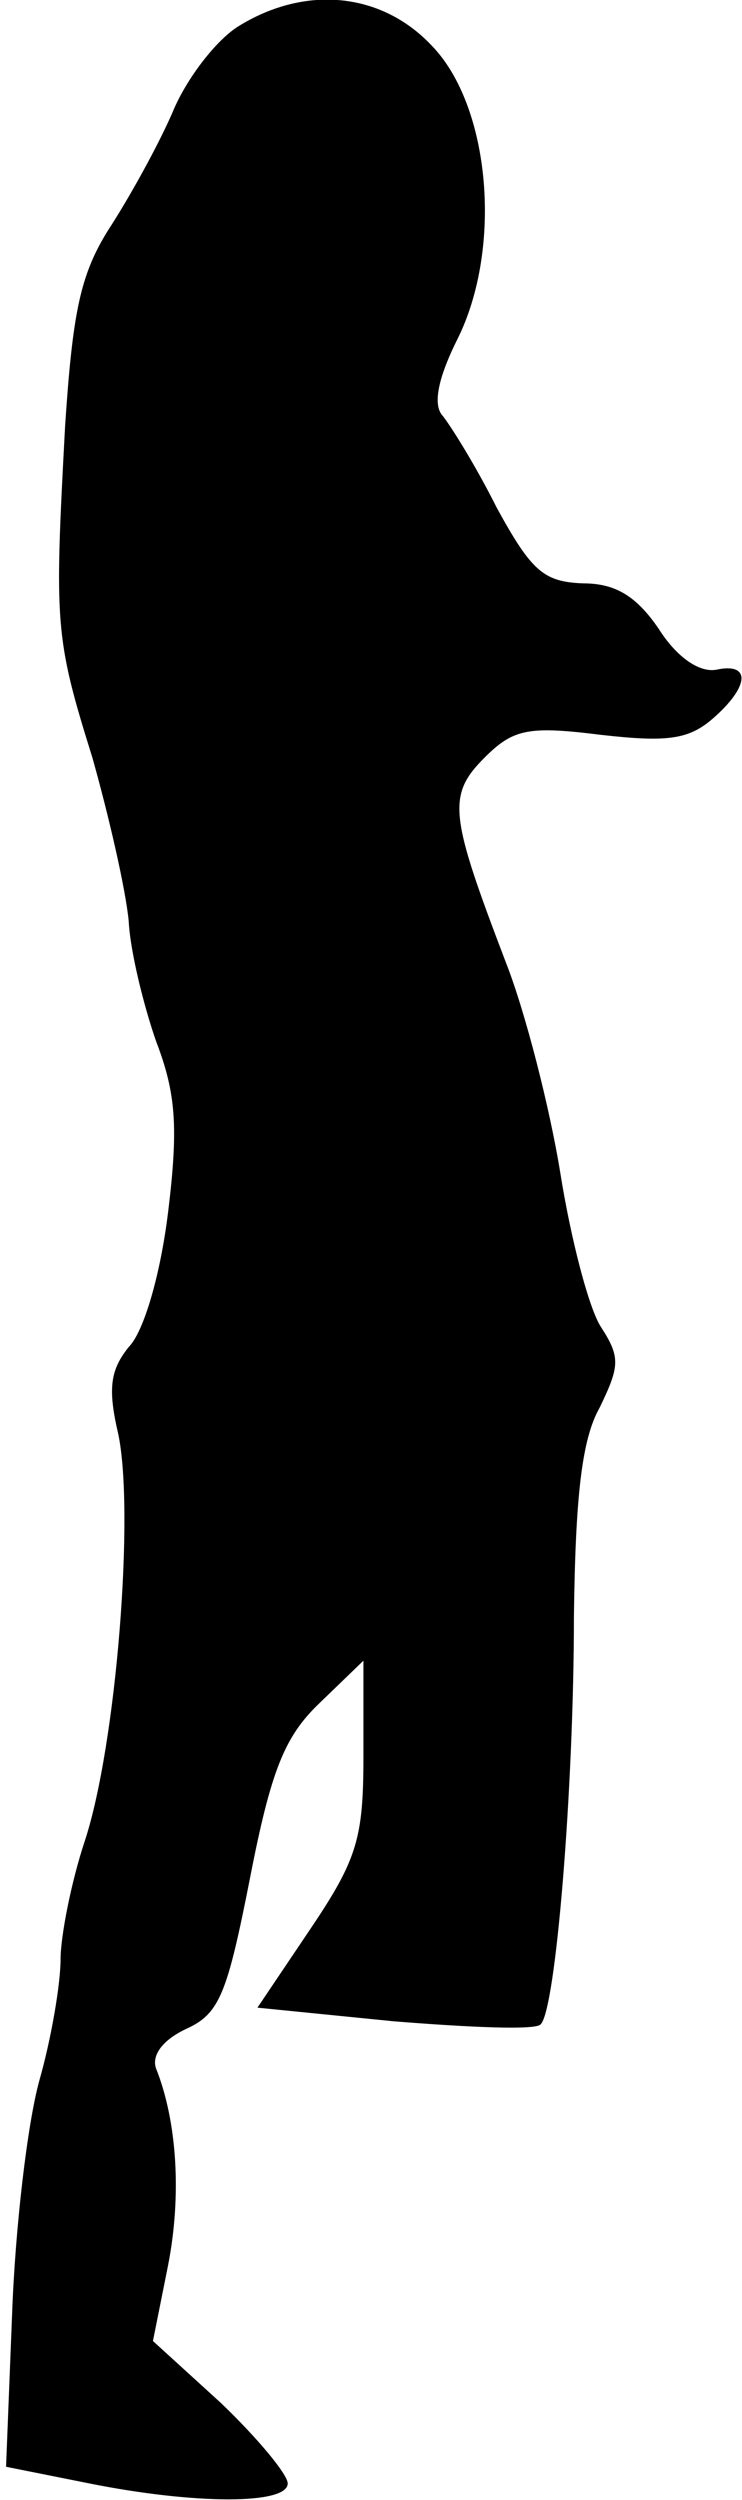 <?xml version="1.0" standalone="no"?>
<!DOCTYPE svg PUBLIC "-//W3C//DTD SVG 20010904//EN"
 "http://www.w3.org/TR/2001/REC-SVG-20010904/DTD/svg10.dtd">
<svg version="1.0" xmlns="http://www.w3.org/2000/svg"
 width="49pt" height="165pt" viewBox="0 0 49 165"
 preserveAspectRatio="xMidYMid meet">
<g transform="translate(0,165) scale(0.1,-0.1)"
fill="#000000" stroke="none">
<path fill="#000000" stroke="none" d="M158 1633 c-15 -9 -35 -35 -44 -57 -10
-23 -29 -57 -42 -77 -19 -30 -24 -55 -29 -130 -7 -131 -7 -139 18 -219 11 -39
22 -87 24 -108 1 -20 10 -56 18 -79 13 -34 15 -56 8 -113 -5 -41 -16 -79 -26
-89 -12 -15 -14 -27 -7 -57 11 -51 -1 -205 -22 -269 -9 -27 -16 -63 -16 -78 0
-16 -6 -52 -14 -80 -8 -29 -16 -98 -18 -154 l-4 -101 55 -11 c70 -14 131 -14
131 0 0 6 -20 30 -44 53 l-45 41 10 50 c9 46 6 95 -8 130 -3 9 5 19 20 26 22
10 27 23 42 99 14 72 23 94 46 116 l29 28 0 -63 c0 -54 -4 -68 -35 -114 l-35
-52 90 -9 c50 -4 94 -6 97 -2 10 9 22 156 22 269 1 78 5 117 17 138 13 27 14
33 1 53 -8 12 -20 58 -27 102 -7 43 -23 106 -36 139 -37 97 -39 110 -14 135
19 19 29 21 77 15 44 -5 58 -3 74 11 24 21 25 37 2 32 -11 -2 -26 8 -38 27
-15 22 -29 30 -50 30 -26 1 -34 8 -57 50 -14 28 -31 55 -36 61 -6 7 -3 24 10
50 30 60 22 154 -17 194 -33 35 -83 40 -127 13z"/>
</g>
</svg>
